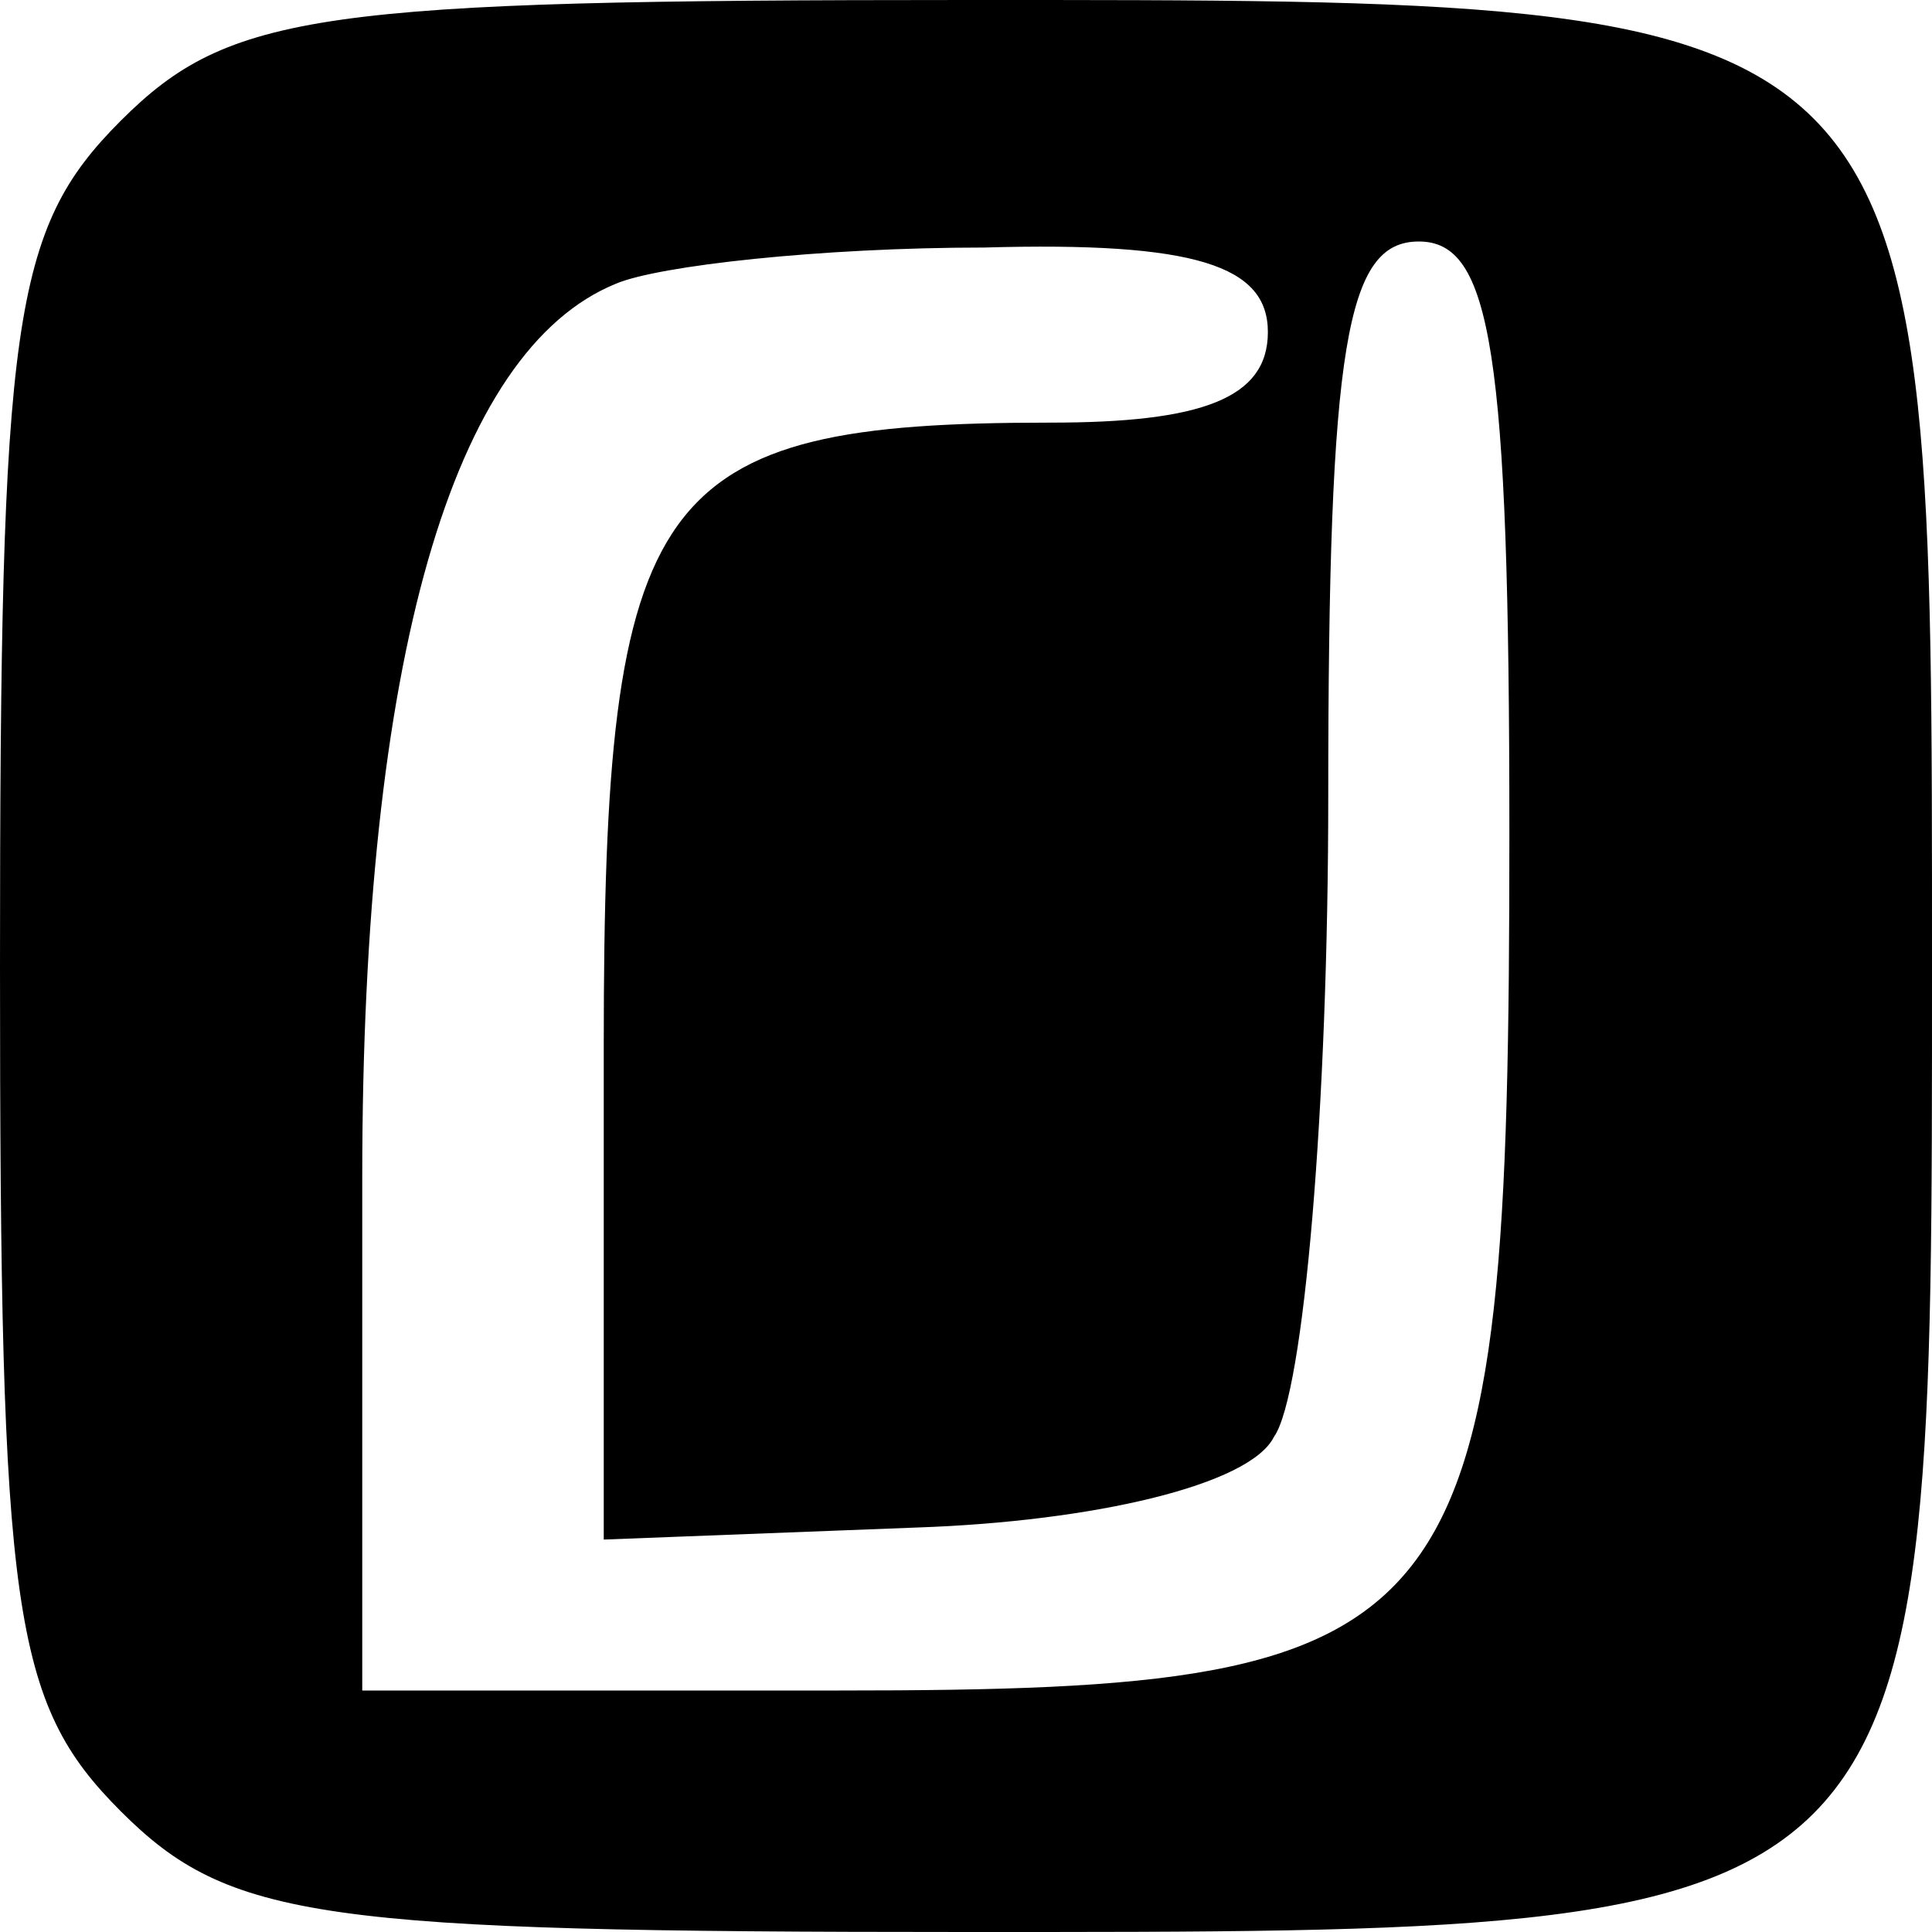 <?xml version="1.0" standalone="no"?>
<!DOCTYPE svg PUBLIC "-//W3C//DTD SVG 20010904//EN"
 "http://www.w3.org/TR/2001/REC-SVG-20010904/DTD/svg10.dtd">
<svg version="1.0" xmlns="http://www.w3.org/2000/svg"
 width="32pt" height="32pt" viewBox="0 0 32 32"
 preserveAspectRatio="xMidYMid meet">

<g transform="translate(0,32) scale(0.1,-0.1)"
fill="#000000" stroke="none">
<path d="M20 300 c-18 -18 -20 -33 -20 -140 0 -107 2 -122 20 -140 18 -18 33
-20 140 -20 161 0 160 -1 160 160 0 161 1 160 -160 160 -107 0 -122 -2 -140
-20z m190 -35 c0 -11 -11 -15 -36 -15 -66 0 -74 -11 -74 -103 l0 -82 52 2 c29
1 55 7 59 15 5 7 9 55 9 106 0 75 3 92 15 92 12 0 15 -18 15 -98 0 -134 -6
-142 -111 -142 l-79 0 0 85 c0 86 15 137 42 148 7 3 34 6 61 6 35 1 47 -3 47
-14z"/>
</g>
</svg>
